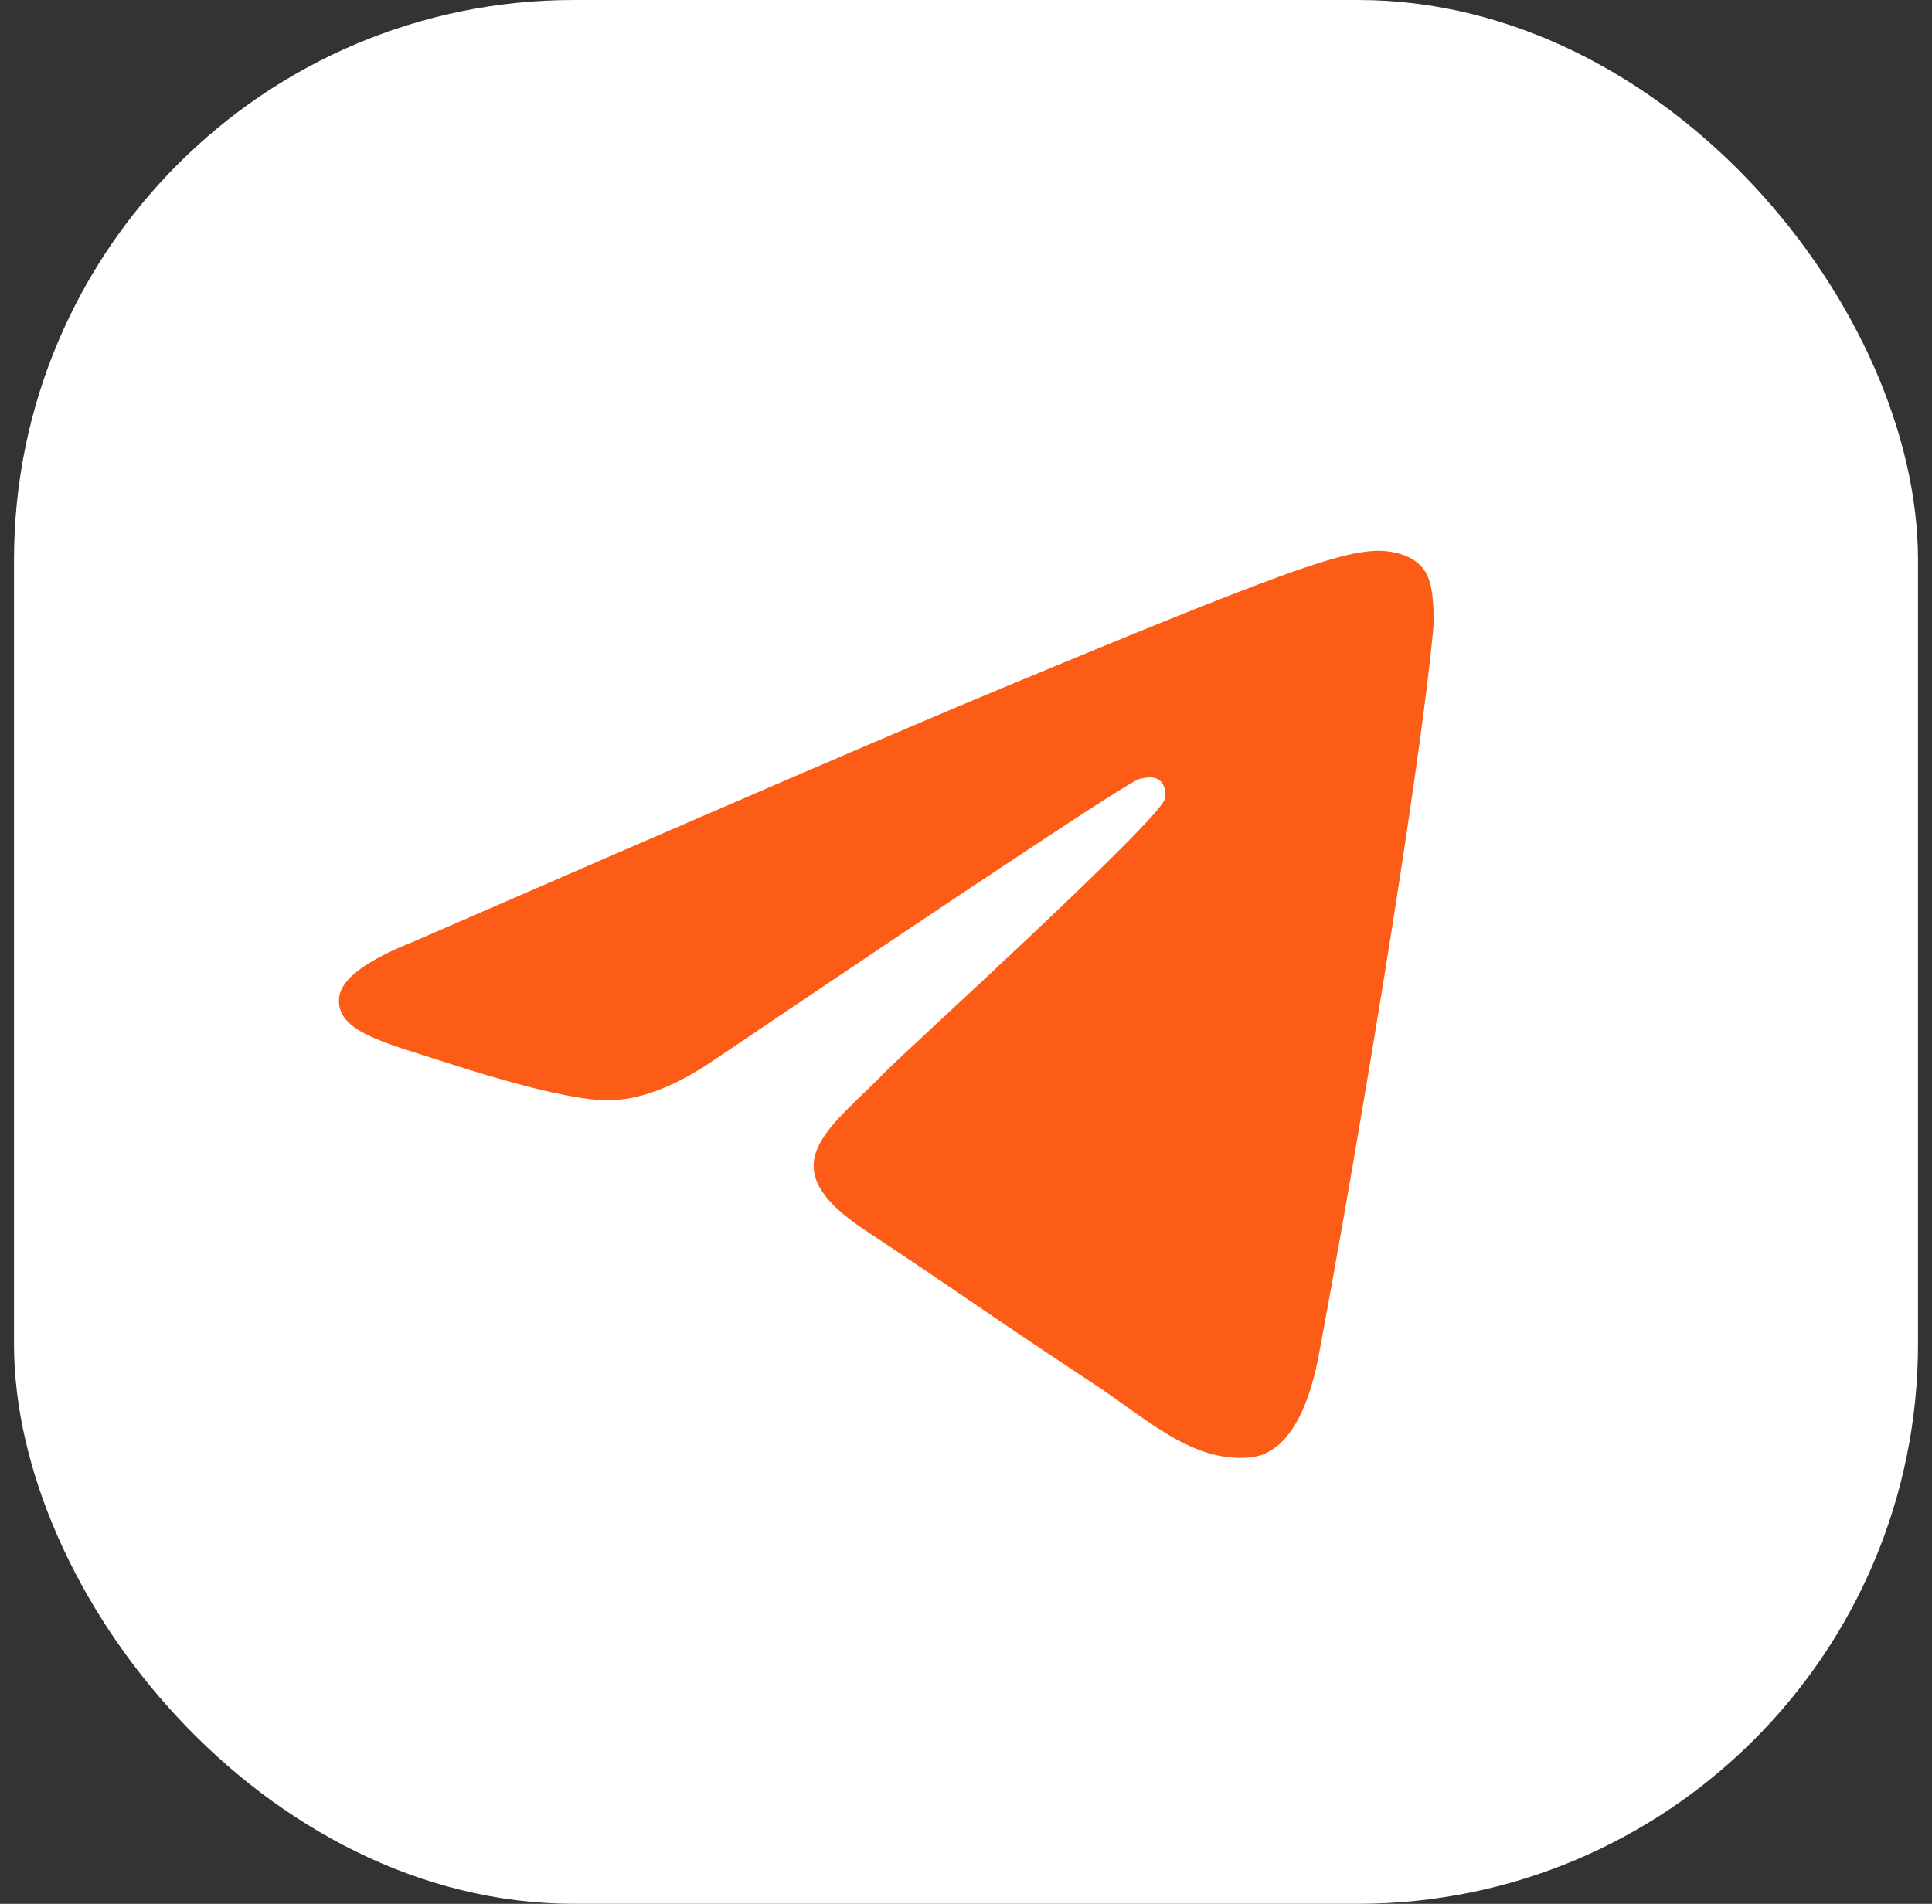 <svg width="69" height="68" viewBox="0 0 69 68" fill="none" xmlns="http://www.w3.org/2000/svg">
<rect x="0" y="0" width="69" height="68" fill="#333333" stroke="none"/>
<rect x="0.5" width="68" height="68" rx="20" fill="white"/>
<path d="M14.796 33.62C25.289 29.048 32.287 26.034 35.79 24.576C45.788 20.418 47.864 19.696 49.218 19.672C49.518 19.666 50.182 19.74 50.614 20.092C50.978 20.386 51.078 20.786 51.126 21.066C51.174 21.346 51.234 21.984 51.186 22.482C50.646 28.176 48.3 41.99 47.106 48.366C46.602 51.062 45.61 51.966 44.646 52.056C42.556 52.248 40.97 50.676 38.946 49.348C35.776 47.27 33.986 45.976 30.91 43.95C27.356 41.608 29.66 40.32 31.686 38.216C32.216 37.666 41.426 29.288 41.606 28.528C41.626 28.432 41.648 28.078 41.438 27.892C41.228 27.704 40.918 27.768 40.692 27.82C40.373 27.892 35.312 31.238 25.508 37.856C24.069 38.843 22.768 39.324 21.604 39.298C20.318 39.27 17.844 38.572 16.008 37.974C13.752 37.24 11.96 36.854 12.116 35.608C12.197 34.96 13.091 34.297 14.796 33.62Z" fill="#FC5C15"/>
</svg>
